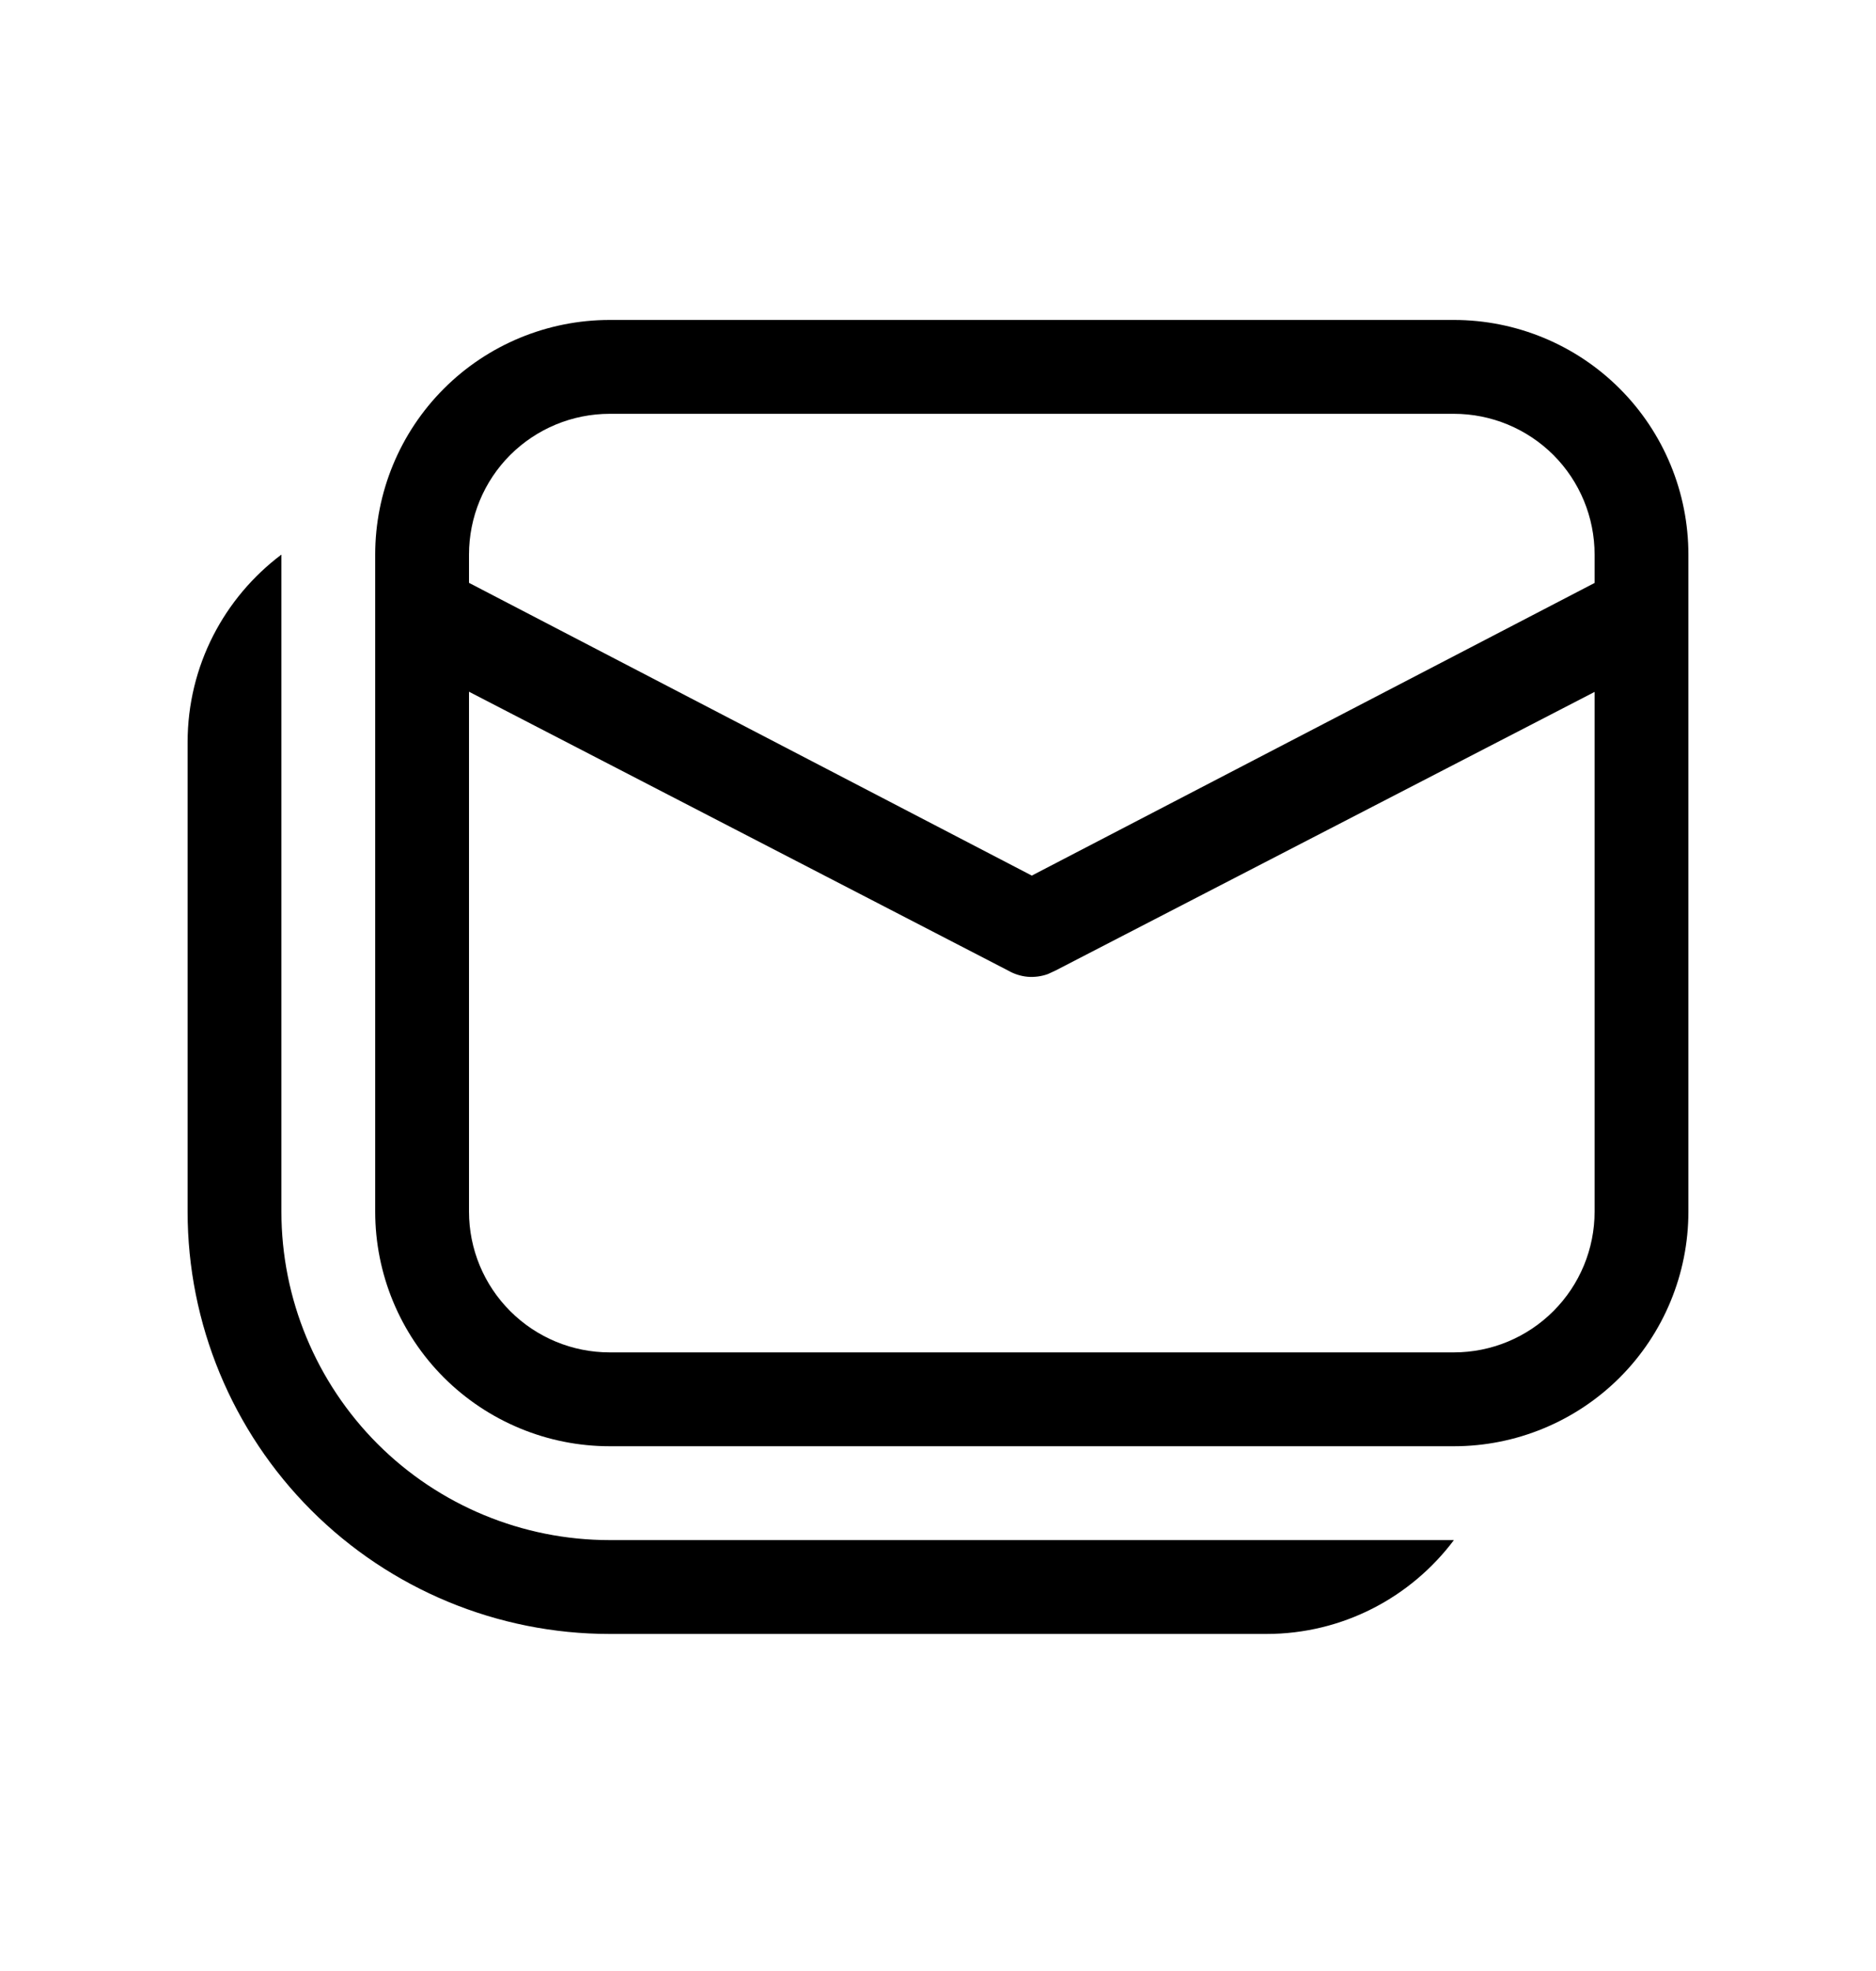 <svg width="20" height="21" viewBox="0 0 20 21" fill="none" xmlns="http://www.w3.org/2000/svg">
<g id="fluent:mail-copy-20-regular">
<g id="Group">
<path id="Vector" d="M4 5.909C4 5.246 4.263 4.61 4.732 4.141C5.201 3.672 5.837 3.409 6.5 3.409H15.5C16.163 3.409 16.799 3.672 17.268 4.141C17.737 4.61 18 5.246 18 5.909V12.909C18 13.572 17.737 14.208 17.268 14.677C16.799 15.145 16.163 15.409 15.5 15.409H6.5C5.837 15.409 5.201 15.145 4.732 14.677C4.263 14.208 4 13.572 4 12.909V5.909ZM10.746 10.34L5 7.37V12.909C5 13.307 5.158 13.688 5.439 13.969C5.721 14.251 6.102 14.409 6.5 14.409H15.5C15.898 14.409 16.279 14.251 16.561 13.969C16.842 13.688 17 13.307 17 12.909V7.372L11.254 10.34L11.172 10.378C11.103 10.403 11.028 10.413 10.955 10.407C10.881 10.4 10.81 10.377 10.746 10.34ZM15.5 4.409H6.5C6.102 4.409 5.721 4.567 5.439 4.848C5.158 5.129 5 5.511 5 5.909V6.21L11 9.329L17 6.211V5.909C17 5.511 16.842 5.129 16.561 4.848C16.279 4.567 15.898 4.409 15.5 4.409Z" fill="black"/>
<path id="Vector_2" d="M13.5 17.409C14.318 17.409 15.044 17.016 15.5 16.409H6.5C5.572 16.409 4.681 16.04 4.025 15.384C3.369 14.727 3 13.837 3 12.909V5.909C2.393 6.365 2 7.091 2 7.909V12.909C2 14.102 2.474 15.247 3.318 16.091C4.162 16.935 5.307 17.409 6.5 17.409H13.5Z" fill="black"/>
</g>
</g>
</svg>
